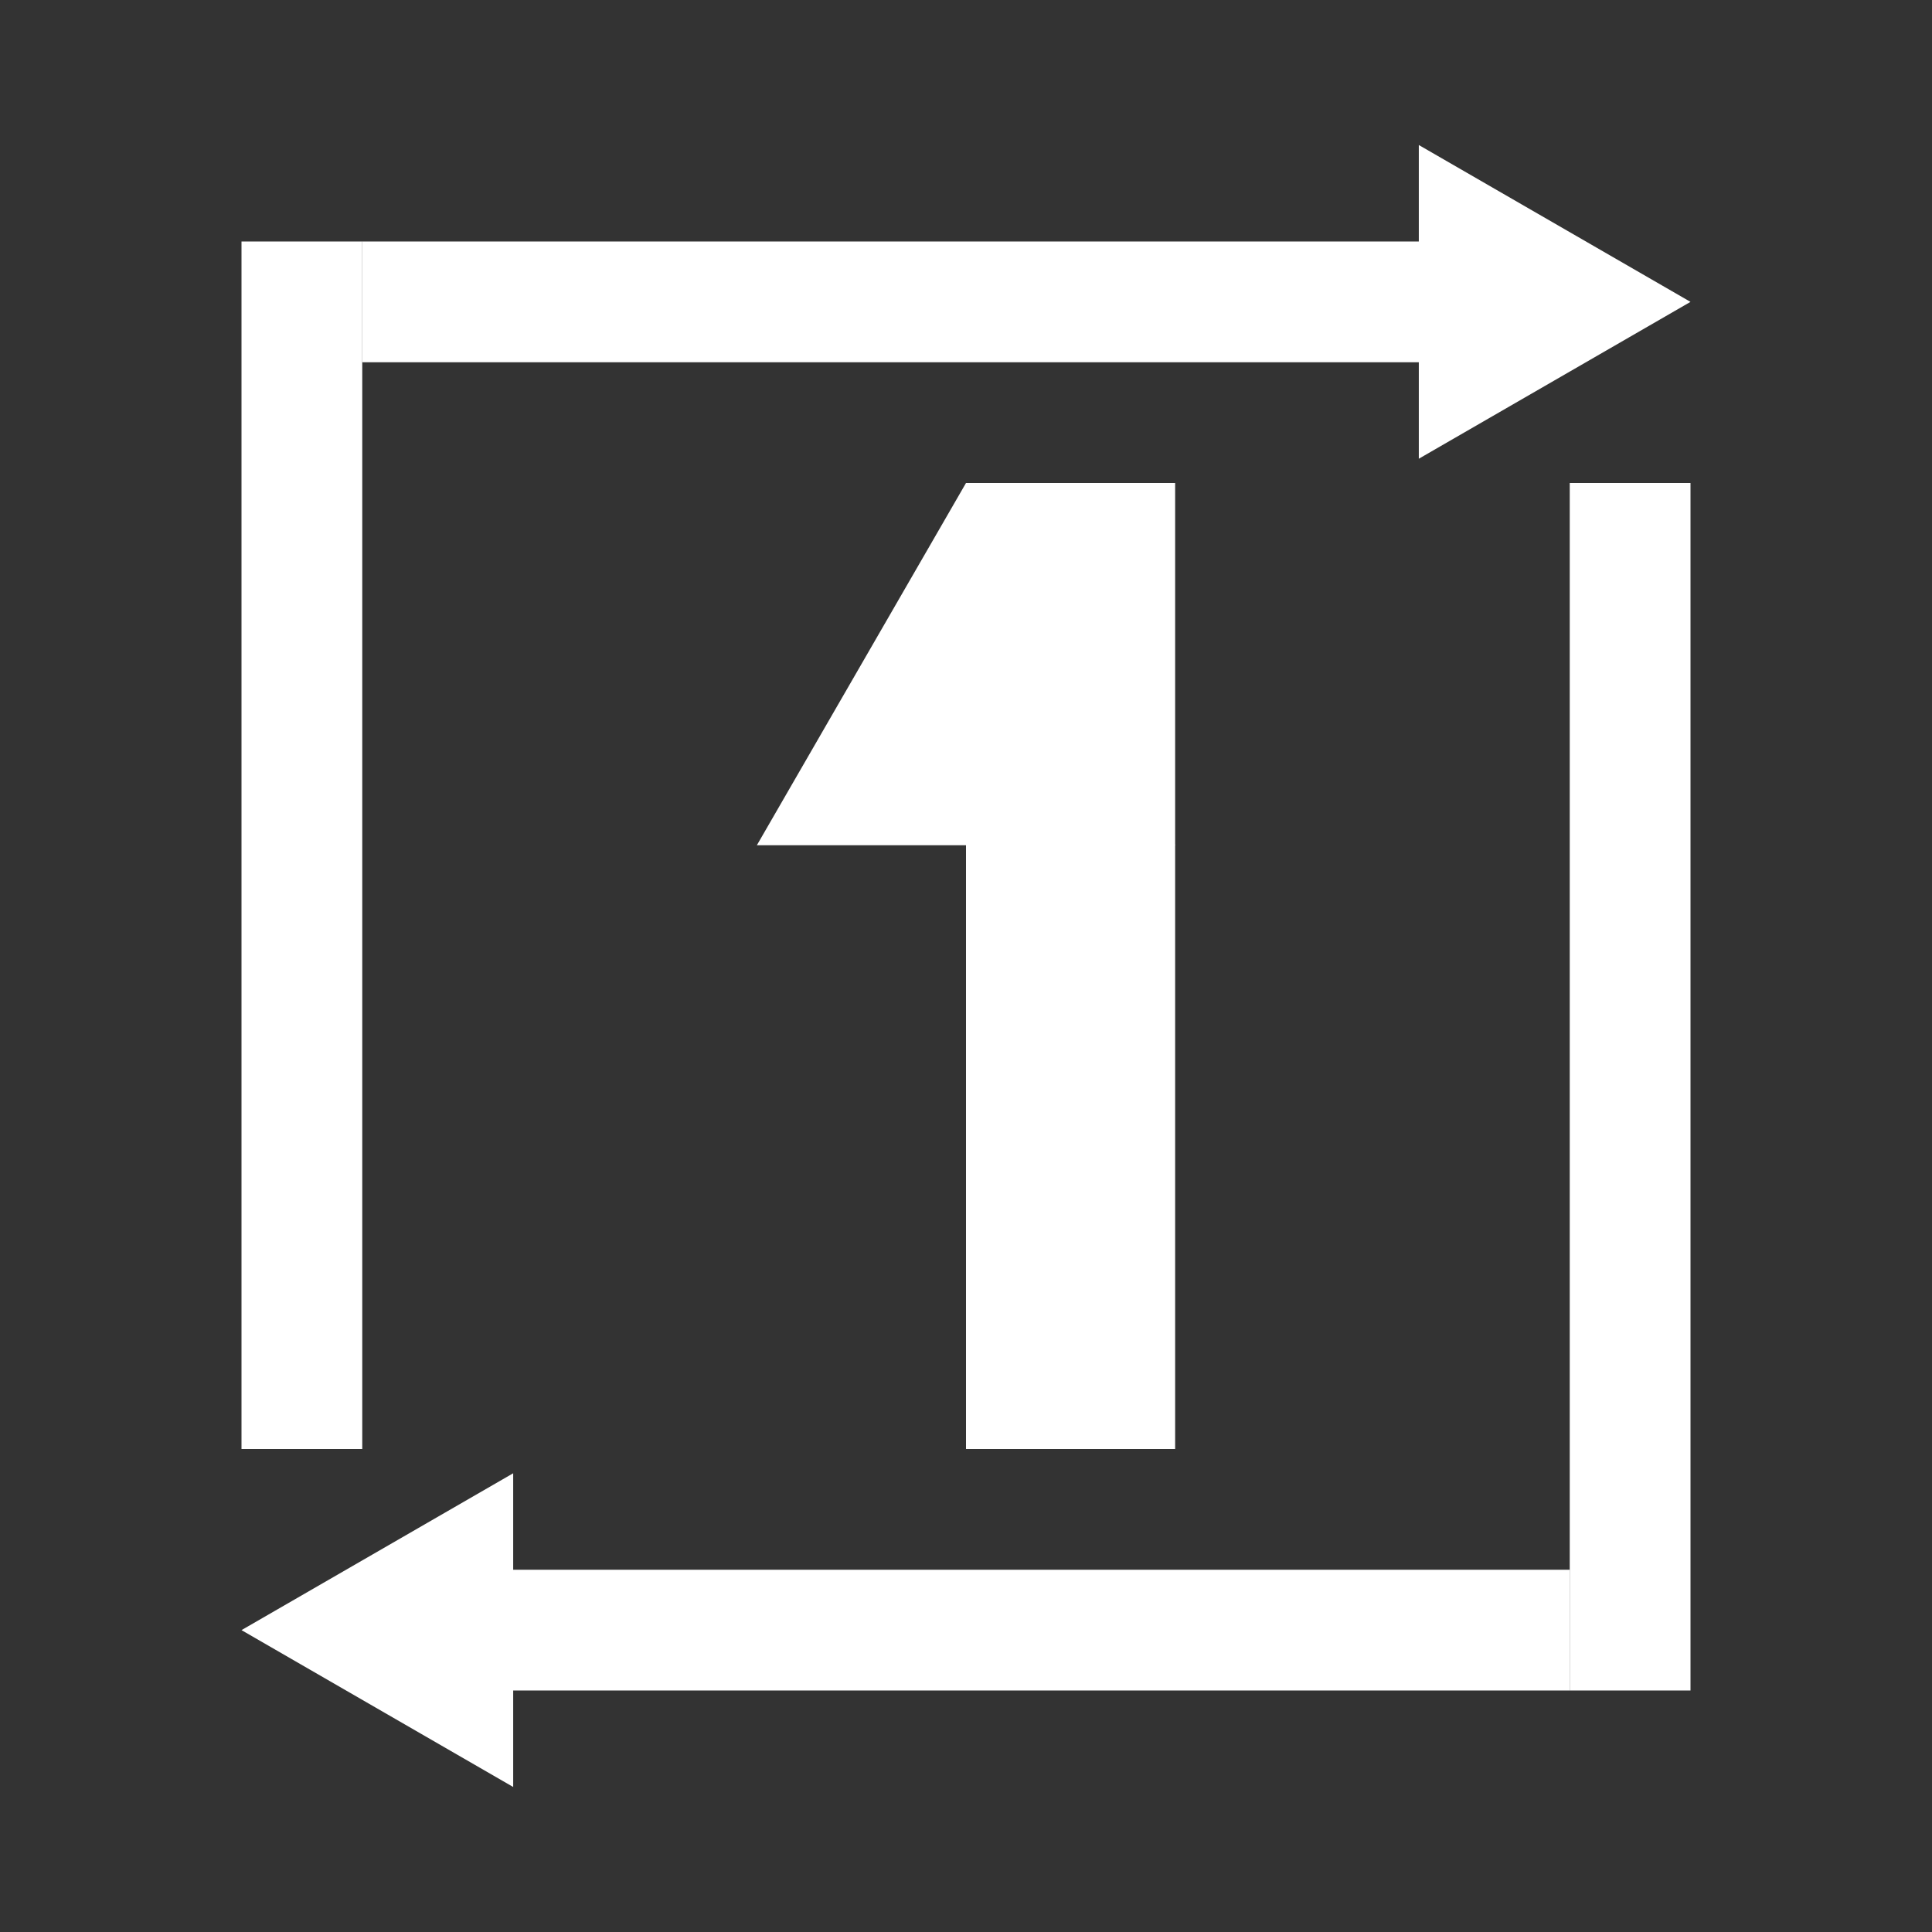 <?xml version="1.0" encoding="UTF-8" standalone="no"?>
<!-- Generator: Gravit.io -->
<svg xmlns="http://www.w3.org/2000/svg" xmlns:xlink="http://www.w3.org/1999/xlink" style="isolation:isolate" viewBox="0 0 32 32" width="32pt" height="32pt"><rect x="0" y="0" width="32" height="32" fill="#333333" stroke="none"/><defs><clipPath id="_clipPath_sveNJmzuO2C9U3Dj3oXzNccogdjBzItR"><rect width="32" height="32"/></clipPath></defs><g clip-path="url(#_clipPath_sveNJmzuO2C9U3Dj3oXzNccogdjBzItR)"><rect x="4" y="4" width="2" height="20" transform="matrix(1,0,0,1,0,0)" fill="rgb(255,255,255)"/><rect x="26" y="8" width="2" height="20" transform="matrix(1,0,0,1,0,0)" fill="rgb(255,255,255)"/><rect x="8" y="26" width="18" height="2" transform="matrix(1,0,0,1,0,0)" fill="rgb(255,255,255)"/><rect x="6" y="4" width="19" height="2" transform="matrix(1,0,0,1,0,0)" fill="rgb(255,255,255)"/><polygon points="28,5,23.5,7.598,23.5,2.402" fill="rgb(255,255,255)"/><polygon points="4,27,8.5,29.598,8.5,24.402" fill="rgb(255,255,255)"/><polygon points="16,8,19.464,14,12.536,14" fill="rgb(255,255,255)"/><rect x="16" y="8" width="3.464" height="16" transform="matrix(1,0,0,1,0,0)" fill="rgb(255,255,255)"/></g></svg>